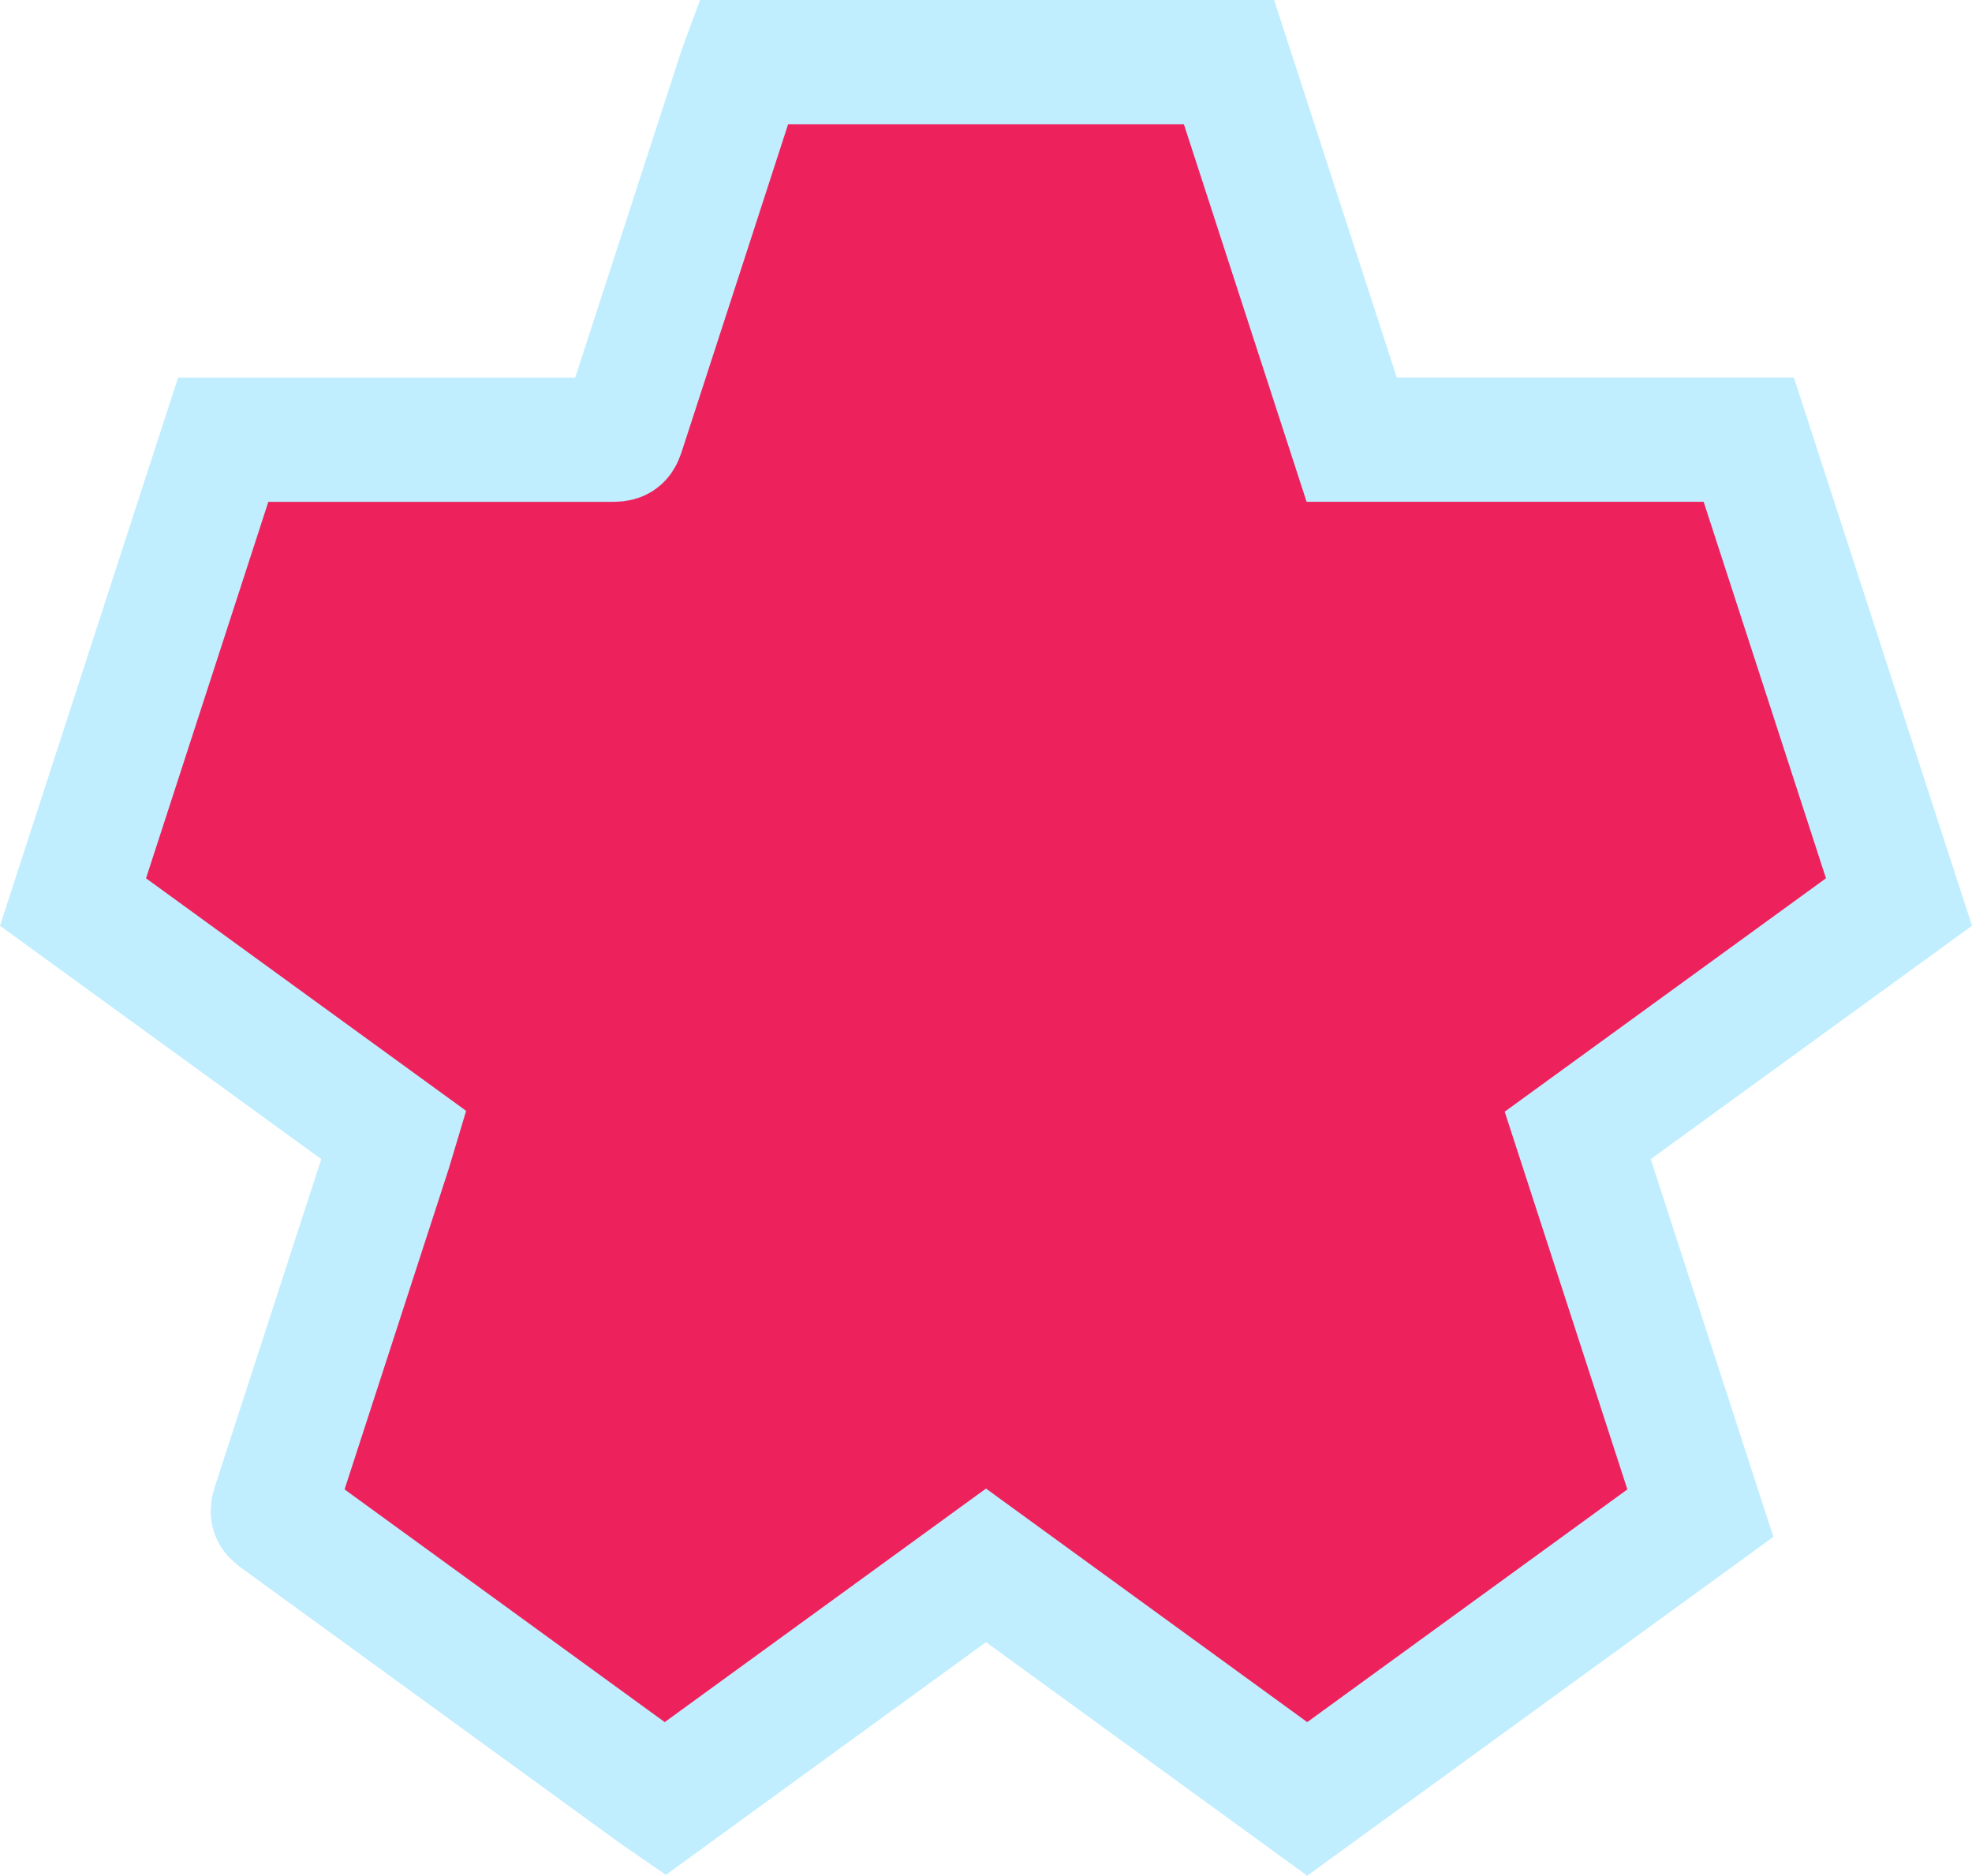 <svg xmlns="http://www.w3.org/2000/svg" viewBox="0 0 2032.1 1932.62"><defs><style>.cls-1{fill:#ed225d;stroke:#c0eeff;stroke-miterlimit:10;stroke-width:128px;}</style></defs><title>Asset 45</title><g id="Layer_2" data-name="Layer 2"><g id="Layer_3" data-name="Layer 3"><path class="cls-1" d="M1956.86,929.4C1905.08,770,1853.64,611.7,1802.06,453H1392.9L1266.45,64H766c-1.17,3.17-2.4,6.22-3.41,9.34q-26.2,80.64-52.36,161.3Q676.3,339,642.35,443.36c-3.14,9.66-3.2,9.65-13.06,9.72-2.33,0-4.66,0-7,0H230Q152.48,691.65,75.24,929.41L406,1169.66c-1.64,5.48-3,10.24-4.48,14.93q-59.19,182.16-118.4,364.31c-3.29,10.11-3.28,10.14,5.12,16.25Q482.05,1706,675.93,1846.92c2.92,2.12,5.93,4.1,9.29,6.41l330.84-240.45,331,240.63,405.15-294.44-126.41-389.19Z"/></g></g></svg>